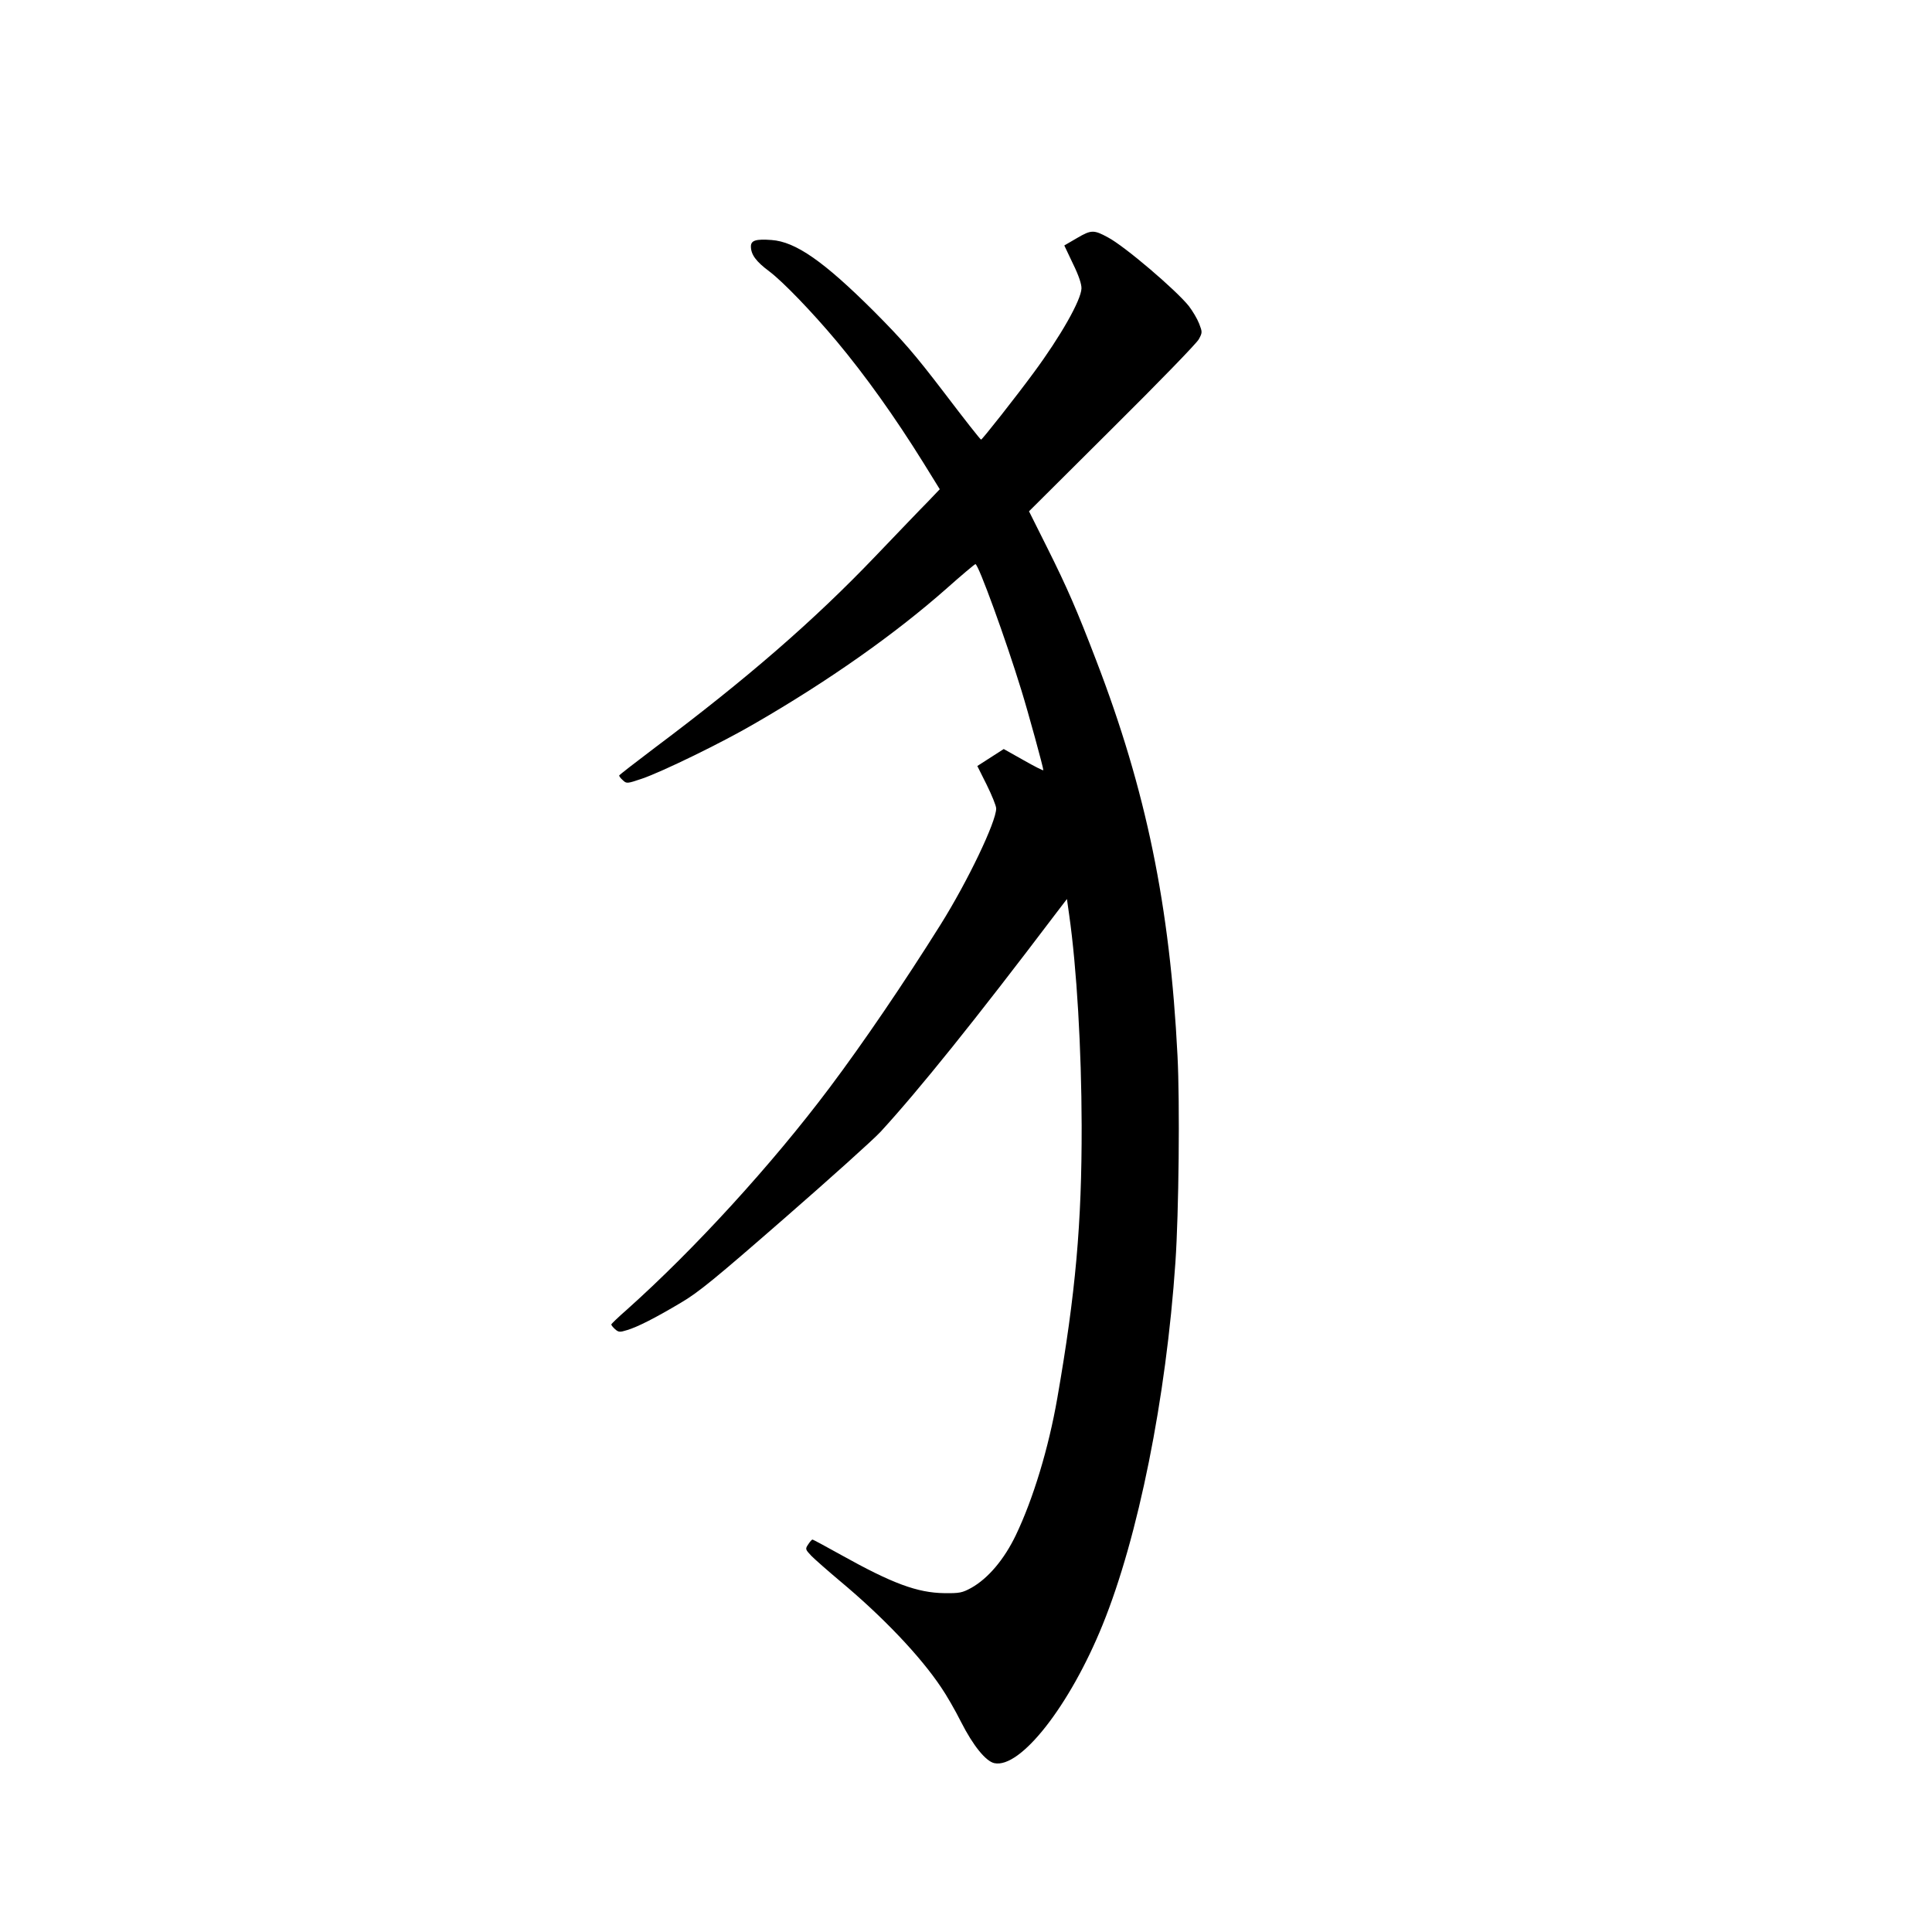 <?xml version="1.0" standalone="no"?>
<!DOCTYPE svg PUBLIC "-//W3C//DTD SVG 20010904//EN"
 "http://www.w3.org/TR/2001/REC-SVG-20010904/DTD/svg10.dtd">
<svg version="1.0" xmlns="http://www.w3.org/2000/svg"
 width="1024pt" height="1024pt" viewBox="0 0 1024 1024"
 preserveAspectRatio="xMidYMid meet">
<g transform="translate(0,1024) scale(0.1,-0.1)"
fill="#000000" stroke="none">
<path d="M5708 8978 l-67 -39 46 -97 c31 -63 46 -109 45 -131 -2 -62 -111
-254 -253 -446 -94 -128 -273 -355 -279 -355 -4 0 -91 111 -195 248 -159 208
-218 276 -374 433 -265 264 -414 368 -542 377 -82 6 -109 -2 -109 -34 0 -43
27 -80 97 -132 73 -55 227 -215 357 -370 152 -182 308 -400 461 -646 l86 -139
-63 -66 c-36 -36 -161 -167 -279 -290 -326 -341 -681 -649 -1168 -1014 -102
-77 -187 -143 -189 -147 -1 -3 7 -15 19 -25 20 -19 22 -19 102 8 108 37 428
193 597 292 393 227 743 474 1015 714 81 72 151 131 155 131 16 0 161 -399
244 -670 35 -113 116 -408 116 -422 0 -4 -47 20 -105 53 l-105 59 -70 -45 -70
-45 50 -100 c27 -55 50 -111 50 -125 0 -71 -151 -386 -295 -616 -193 -308
-410 -627 -588 -864 -307 -409 -718 -858 -1074 -1176 -46 -40 -83 -76 -83 -79
0 -4 9 -15 20 -25 18 -16 25 -17 63 -5 55 16 153 66 287 146 92 54 181 127
549 448 241 210 470 416 508 457 203 221 506 598 923 1149 l65 85 12 -85 c40
-281 65 -710 66 -1115 1 -520 -32 -889 -129 -1445 -46 -265 -128 -535 -220
-727 -62 -129 -147 -229 -236 -279 -48 -26 -61 -29 -143 -28 -143 2 -275 51
-546 202 -81 45 -149 82 -153 82 -3 0 -13 -11 -22 -25 -17 -25 -16 -27 17 -62
19 -19 86 -78 149 -131 228 -190 427 -399 538 -565 27 -39 75 -122 106 -184
64 -126 131 -208 176 -218 138 -30 400 304 574 733 189 465 337 1201 386 1922
18 262 24 845 11 1095 -40 793 -166 1406 -431 2095 -101 264 -154 386 -260
598 l-96 192 440 438 c243 241 450 454 460 474 19 35 19 38 2 82 -10 26 -35
68 -55 94 -68 85 -341 318 -429 364 -75 41 -89 40 -164 -4z"/>
</g>
</svg>
